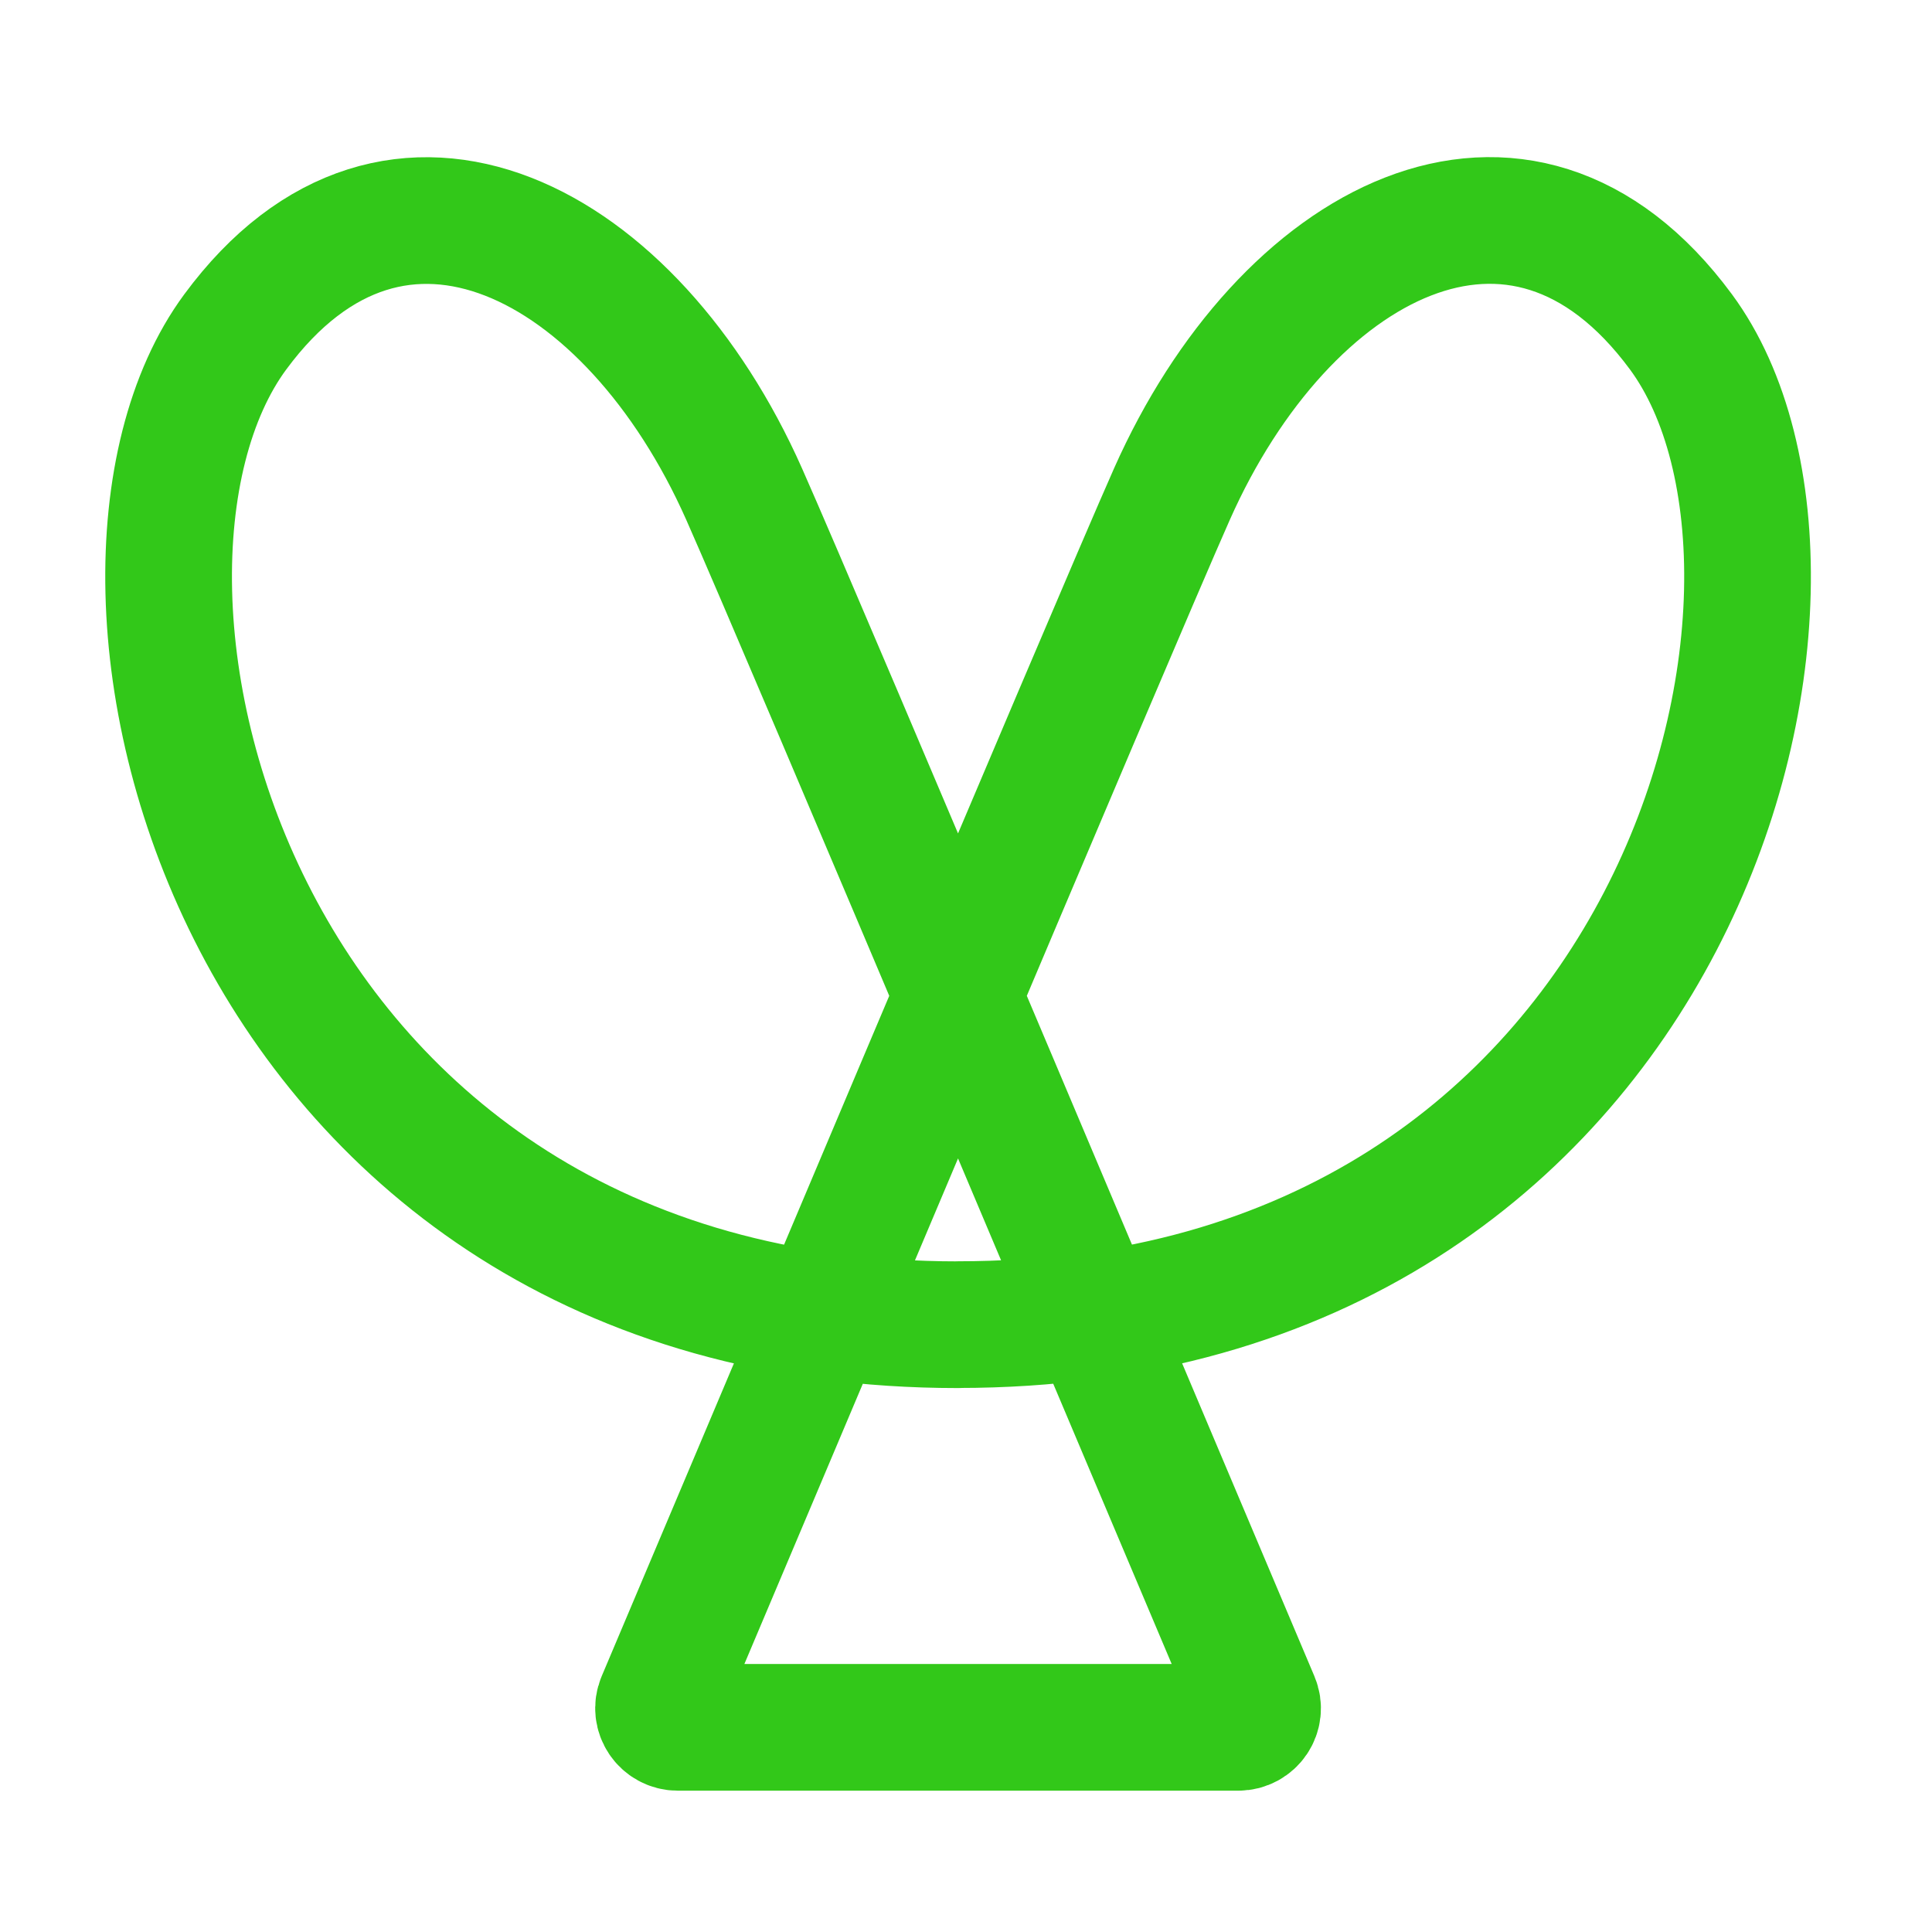 <svg xmlns="http://www.w3.org/2000/svg" width="61" height="61" viewBox="0 0 61 61" fill="none">
  <path d="M30.248 41.823C53.135 41.823 58.868 18.337 53.074 10.479C47.989 3.586 40.538 7.637 37.003 15.598C35.089 19.91 23.078 48.431 20.84 53.701C20.672 54.1 20.968 54.538 21.402 54.538H30.248H39.094C39.532 54.538 39.828 54.1 39.657 53.701C37.419 48.431 25.408 19.91 23.494 15.598C19.962 7.64 12.508 3.589 7.426 10.482C1.631 18.34 7.365 41.826 30.251 41.826" stroke="#32C819" stroke-width="4" stroke-linecap="round" stroke-linejoin="round"/>
</svg>